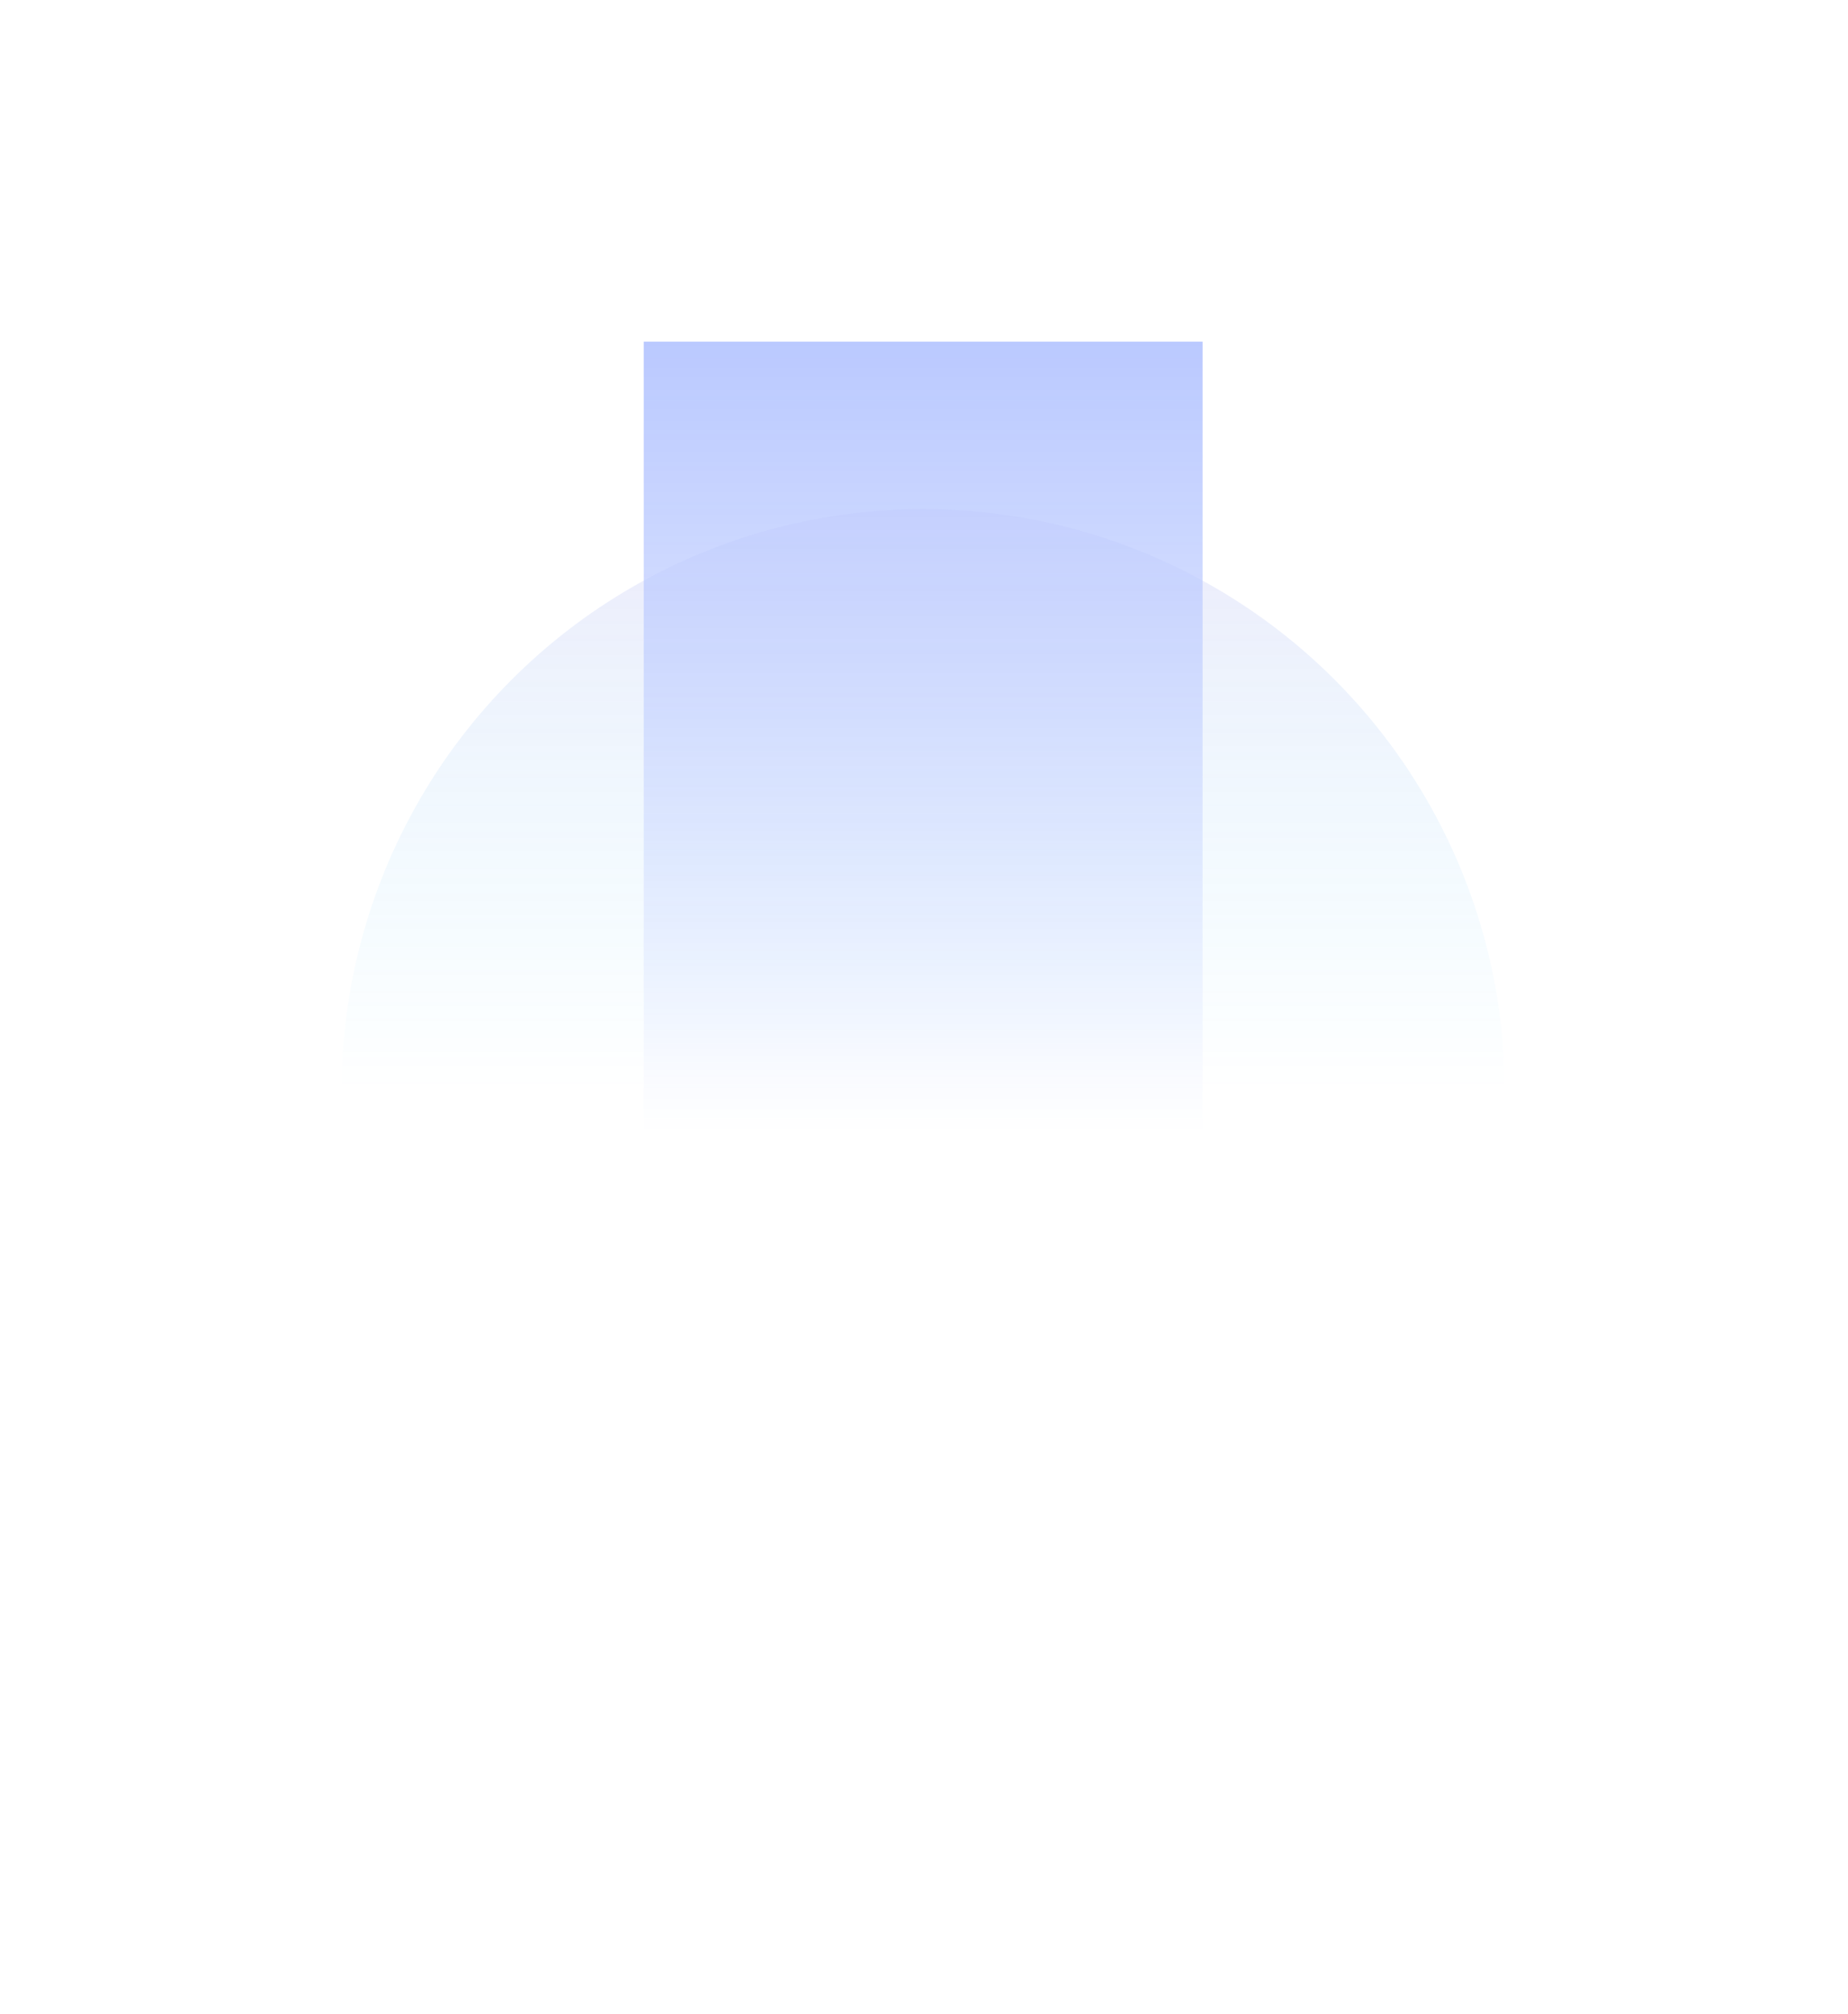 <svg width="1082" height="1179" viewBox="0 0 1082 1179" fill="none" xmlns="http://www.w3.org/2000/svg">
<g opacity="0.3">
<g filter="url(#filter0_f_4_1498)">
<circle r="340.501" transform="matrix(1 0 0 -1 540.501 638.499)" fill="url(#paint0_linear_4_1498)"/>
</g>
<g filter="url(#filter1_f_4_1498)">
<rect width="327.213" height="464.244" transform="matrix(1 0 0 -1 376.895 664.244)" fill="url(#paint1_linear_4_1498)"/>
</g>
</g>
<defs>
<filter id="filter0_f_4_1498" x="0" y="97.998" width="1081" height="1081" filterUnits="userSpaceOnUse" color-interpolation-filters="sRGB">
<feFlood flood-opacity="0" result="BackgroundImageFix"/>
<feBlend mode="normal" in="SourceGraphic" in2="BackgroundImageFix" result="shape"/>
<feGaussianBlur stdDeviation="100" result="effect1_foregroundBlur_4_1498"/>
</filter>
<filter id="filter1_f_4_1498" x="176.895" y="0" width="727.213" height="864.244" filterUnits="userSpaceOnUse" color-interpolation-filters="sRGB">
<feFlood flood-opacity="0" result="BackgroundImageFix"/>
<feBlend mode="normal" in="SourceGraphic" in2="BackgroundImageFix" result="shape"/>
<feGaussianBlur stdDeviation="100" result="effect1_foregroundBlur_4_1498"/>
</filter>
<linearGradient id="paint0_linear_4_1498" x1="340.501" y1="0" x2="340.501" y2="681.002" gradientUnits="userSpaceOnUse">
<stop stop-color="#00C2FF" stop-opacity="0"/>
<stop offset="1" stop-color="#FF29C3"/>
</linearGradient>
<linearGradient id="paint1_linear_4_1498" x1="163.607" y1="0" x2="163.607" y2="464.244" gradientUnits="userSpaceOnUse">
<stop stop-color="#184BFF" stop-opacity="0"/>
<stop offset="1" stop-color="#174AFF"/>
</linearGradient>
</defs>
</svg>
